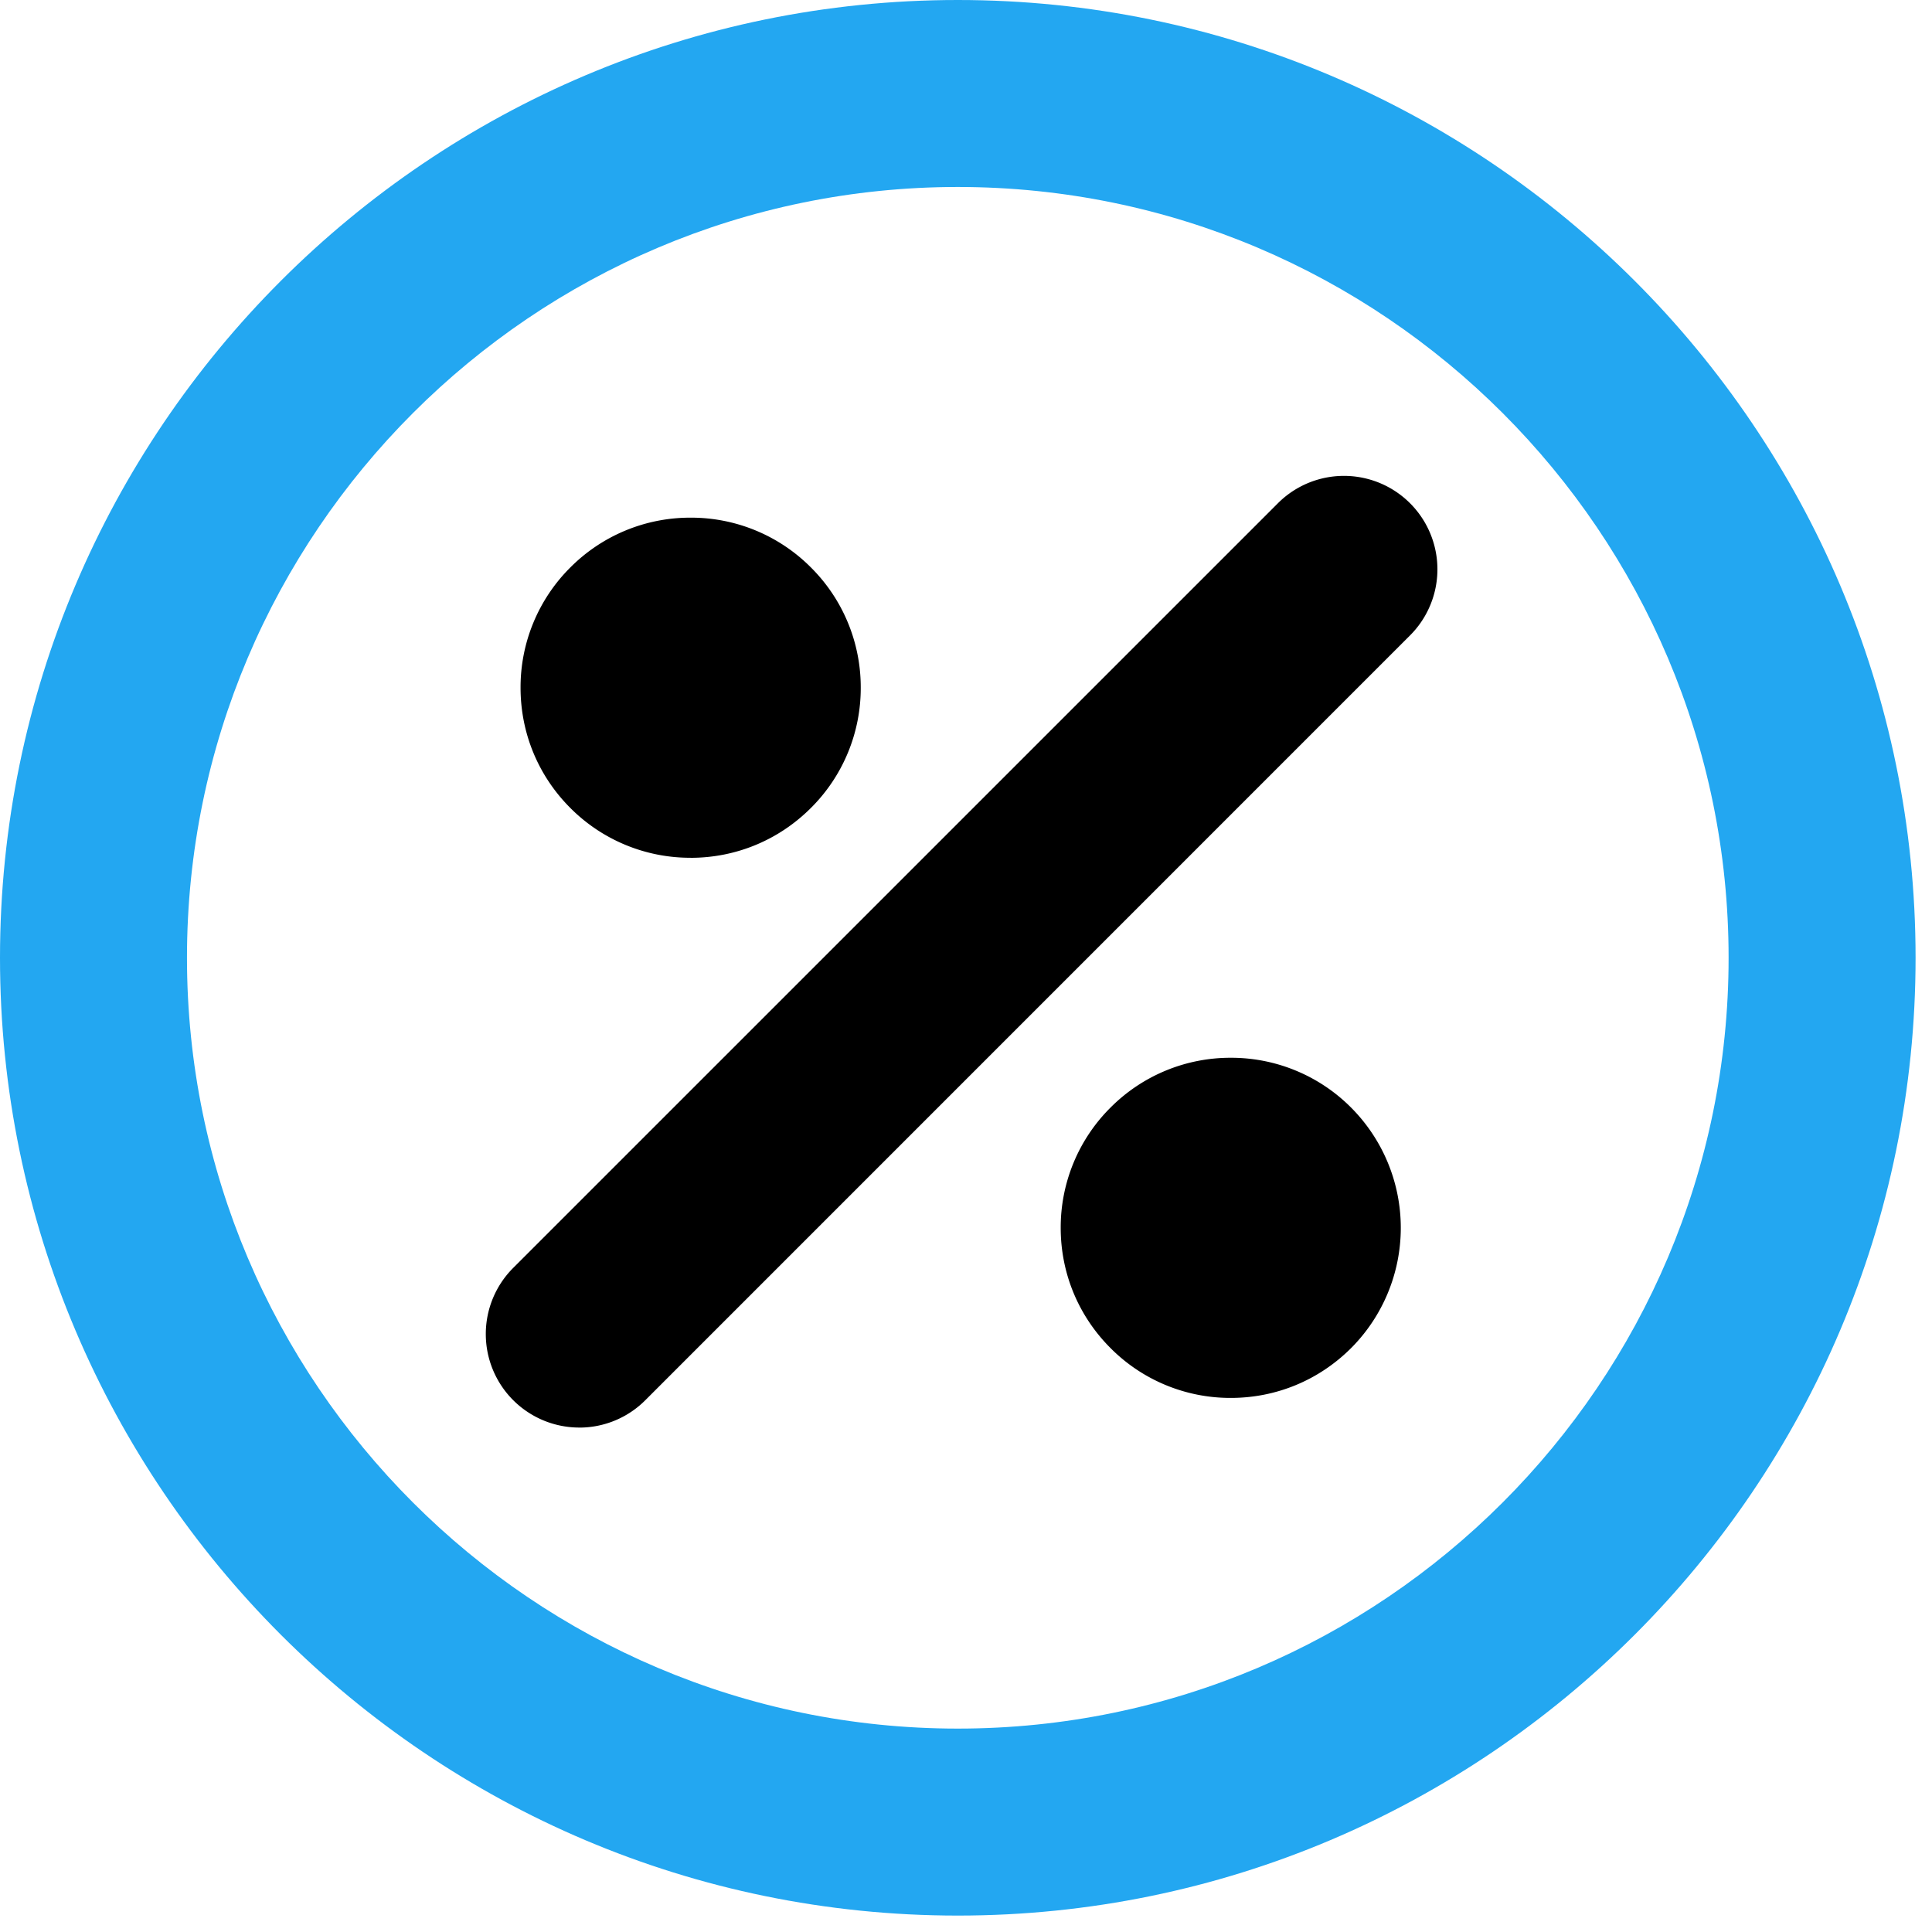 <svg xmlns="http://www.w3.org/2000/svg" width="50" height="50" viewBox="0 0 50 50">
    <g fill="none" fill-rule="evenodd">
        <path fill="#23A7F1" d="M24.788 4.839c-11 0-19.949 8.949-19.949 19.948 0 11 8.949 19.949 19.949 19.949 11 0 19.948-8.949 19.948-19.949 0-11-8.948-19.948-19.948-19.948m0 44.736C11.12 49.575 0 38.455 0 24.787 0 11.12 11.12 0 24.788 0c13.668 0 24.787 11.12 24.787 24.787 0 13.668-11.12 24.788-24.787 24.788"/>
        <path fill="#000" d="M14.99 36.945a2.42 2.42 0 0 1-1.71-4.13l19.792-19.791a2.418 2.418 0 1 1 3.42 3.42l-19.79 19.792a2.411 2.411 0 0 1-1.711.71M31.853 27.375a4.376 4.376 0 0 0-3.112 1.288 4.375 4.375 0 0 0-1.29 3.114c0 1.175.459 2.281 1.29 3.112a4.372 4.372 0 0 0 3.112 1.289c1.176 0 2.28-.458 3.113-1.289a4.409 4.409 0 0 0 0-6.225 4.378 4.378 0 0 0-3.113-1.289M17.874 22.2c1.176 0 2.28-.459 3.112-1.29a4.374 4.374 0 0 0 1.29-3.112 4.372 4.372 0 0 0-1.29-3.113 4.373 4.373 0 0 0-3.112-1.288 4.374 4.374 0 0 0-3.113 1.288 4.372 4.372 0 0 0-1.289 3.113c0 1.176.458 2.282 1.289 3.113a4.376 4.376 0 0 0 3.113 1.288"/>
    </g>
</svg>
